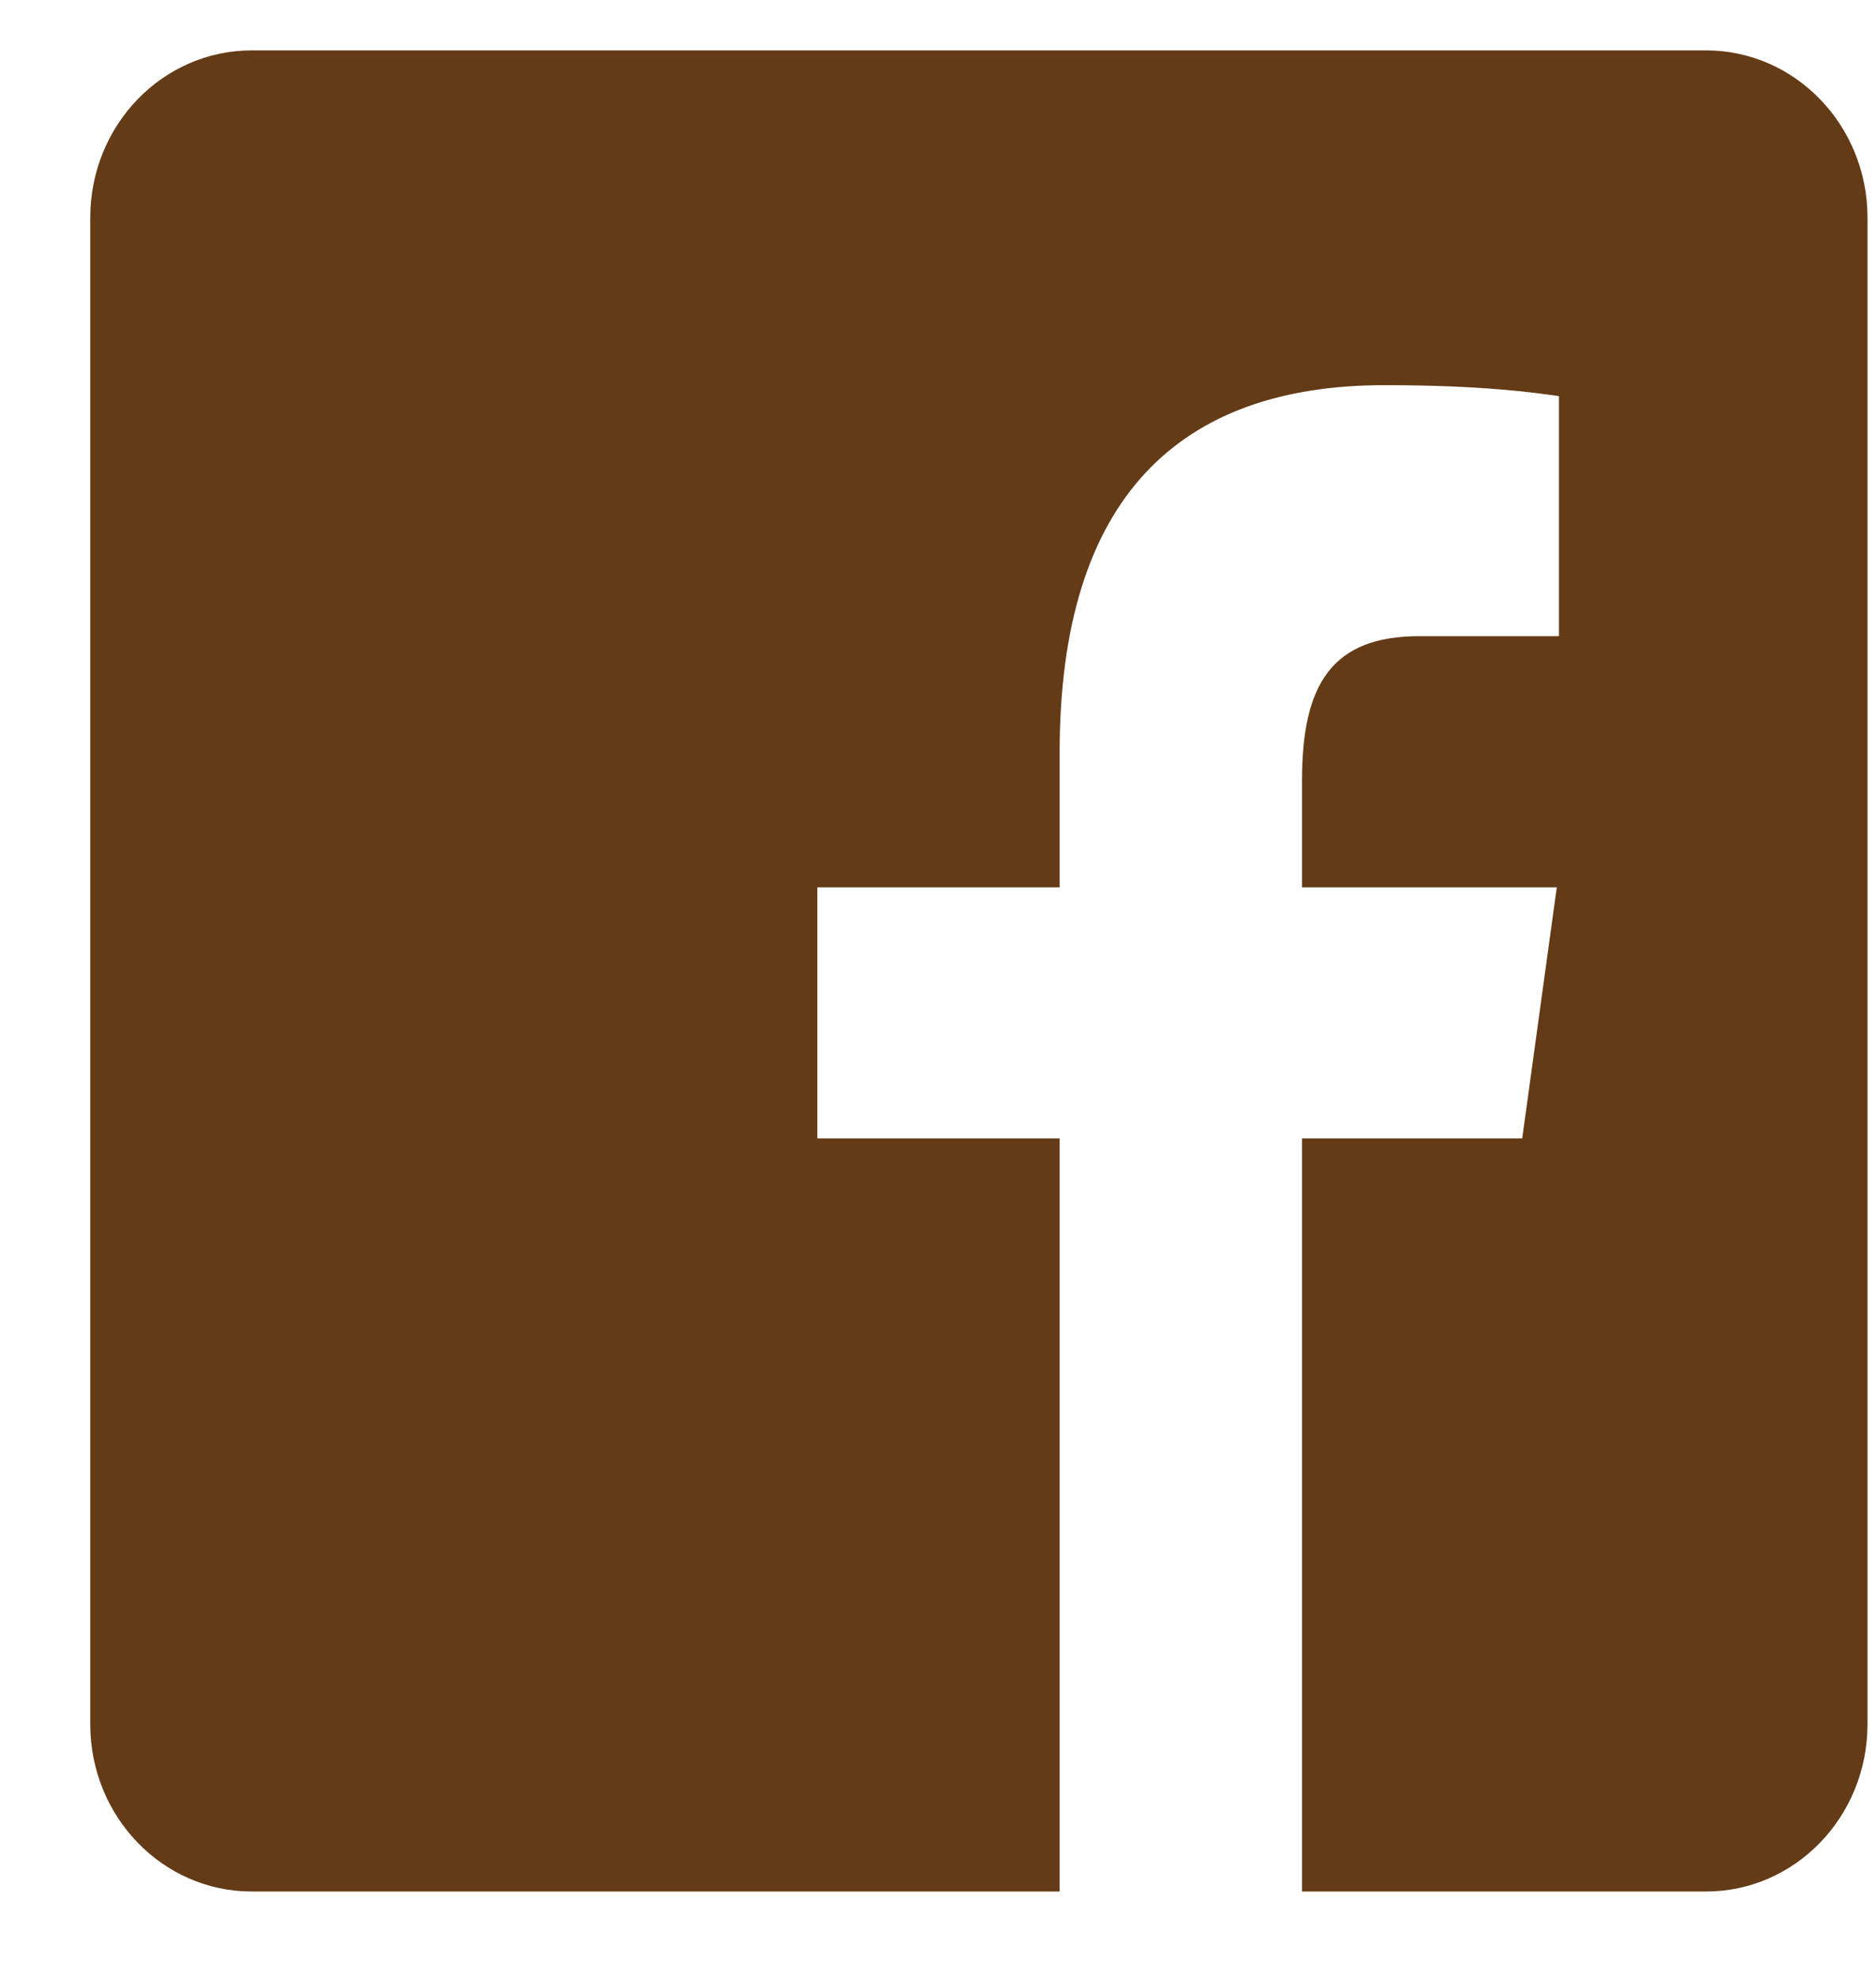 <svg width="19" height="20" viewBox="0 0 19 20" fill="none" xmlns="http://www.w3.org/2000/svg">
<path d="M17.278 0.51H2.55C1.646 0.51 0.914 1.268 0.914 2.204V17.454C0.914 18.39 1.646 19.148 2.55 19.148H10.732V11.524H8.278V8.982H10.732V7.617C10.732 5.033 11.948 3.899 14.022 3.899C15.015 3.899 15.541 3.975 15.789 4.01V6.44H14.375C13.494 6.44 13.187 6.922 13.187 7.896V8.982H15.767L15.417 11.524H13.187V19.148H17.278C18.182 19.148 18.914 18.39 18.914 17.454V2.204C18.914 1.268 18.181 0.51 17.278 0.51Z" fill="#643B17"/>
</svg>
